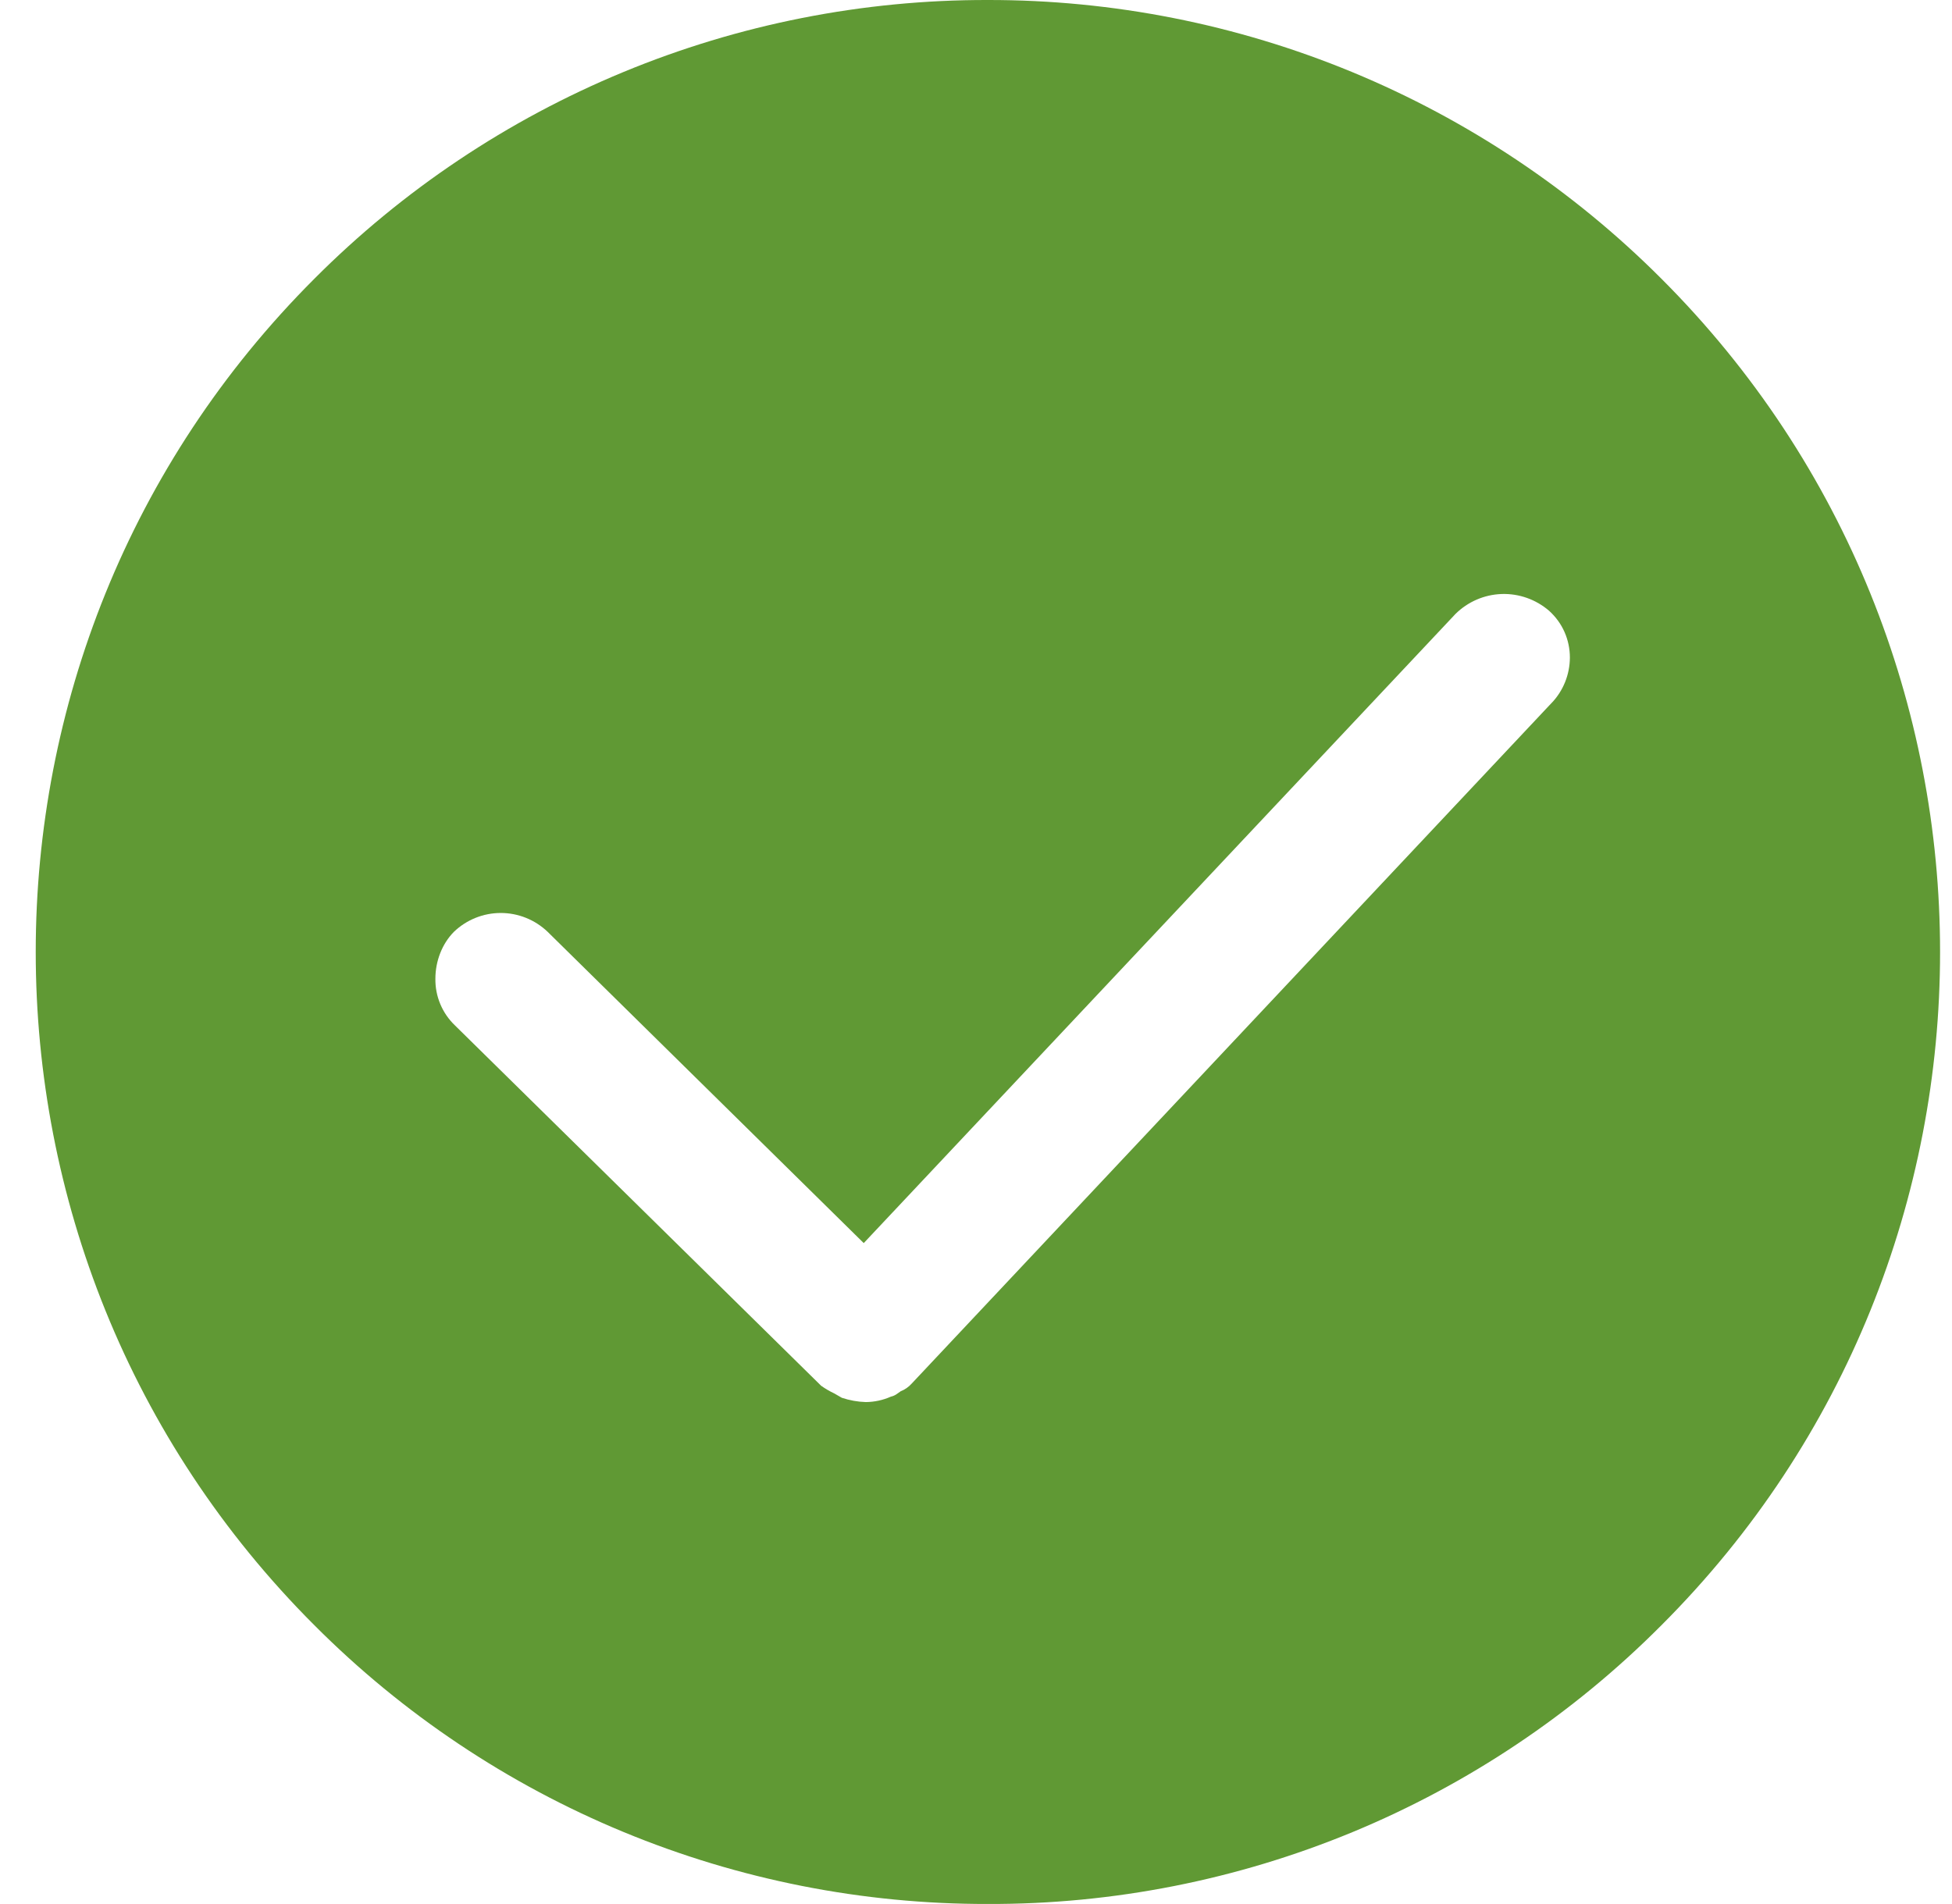 <svg width="41" height="40" viewBox="0 0 41 40" fill="none" xmlns="http://www.w3.org/2000/svg">
<path d="M34.895 5.854C33.039 3.995 30.834 2.521 28.406 1.516C25.979 0.512 23.377 -0.003 20.75 0C18.122 -0.005 15.52 0.509 13.092 1.514C10.665 2.518 8.46 3.993 6.605 5.854C-1.201 13.654 -1.201 26.345 6.605 34.145C8.46 36.006 10.665 37.481 13.092 38.485C15.52 39.49 18.122 40.004 20.75 39.999C23.378 40.007 25.981 39.493 28.409 38.489C30.837 37.484 33.041 36.008 34.895 34.145C42.701 26.345 42.701 13.654 34.895 5.854ZM32.584 14.774L19.148 29.068C19.085 29.138 19.007 29.193 18.918 29.228C18.85 29.274 18.805 29.32 18.712 29.341C18.546 29.415 18.367 29.453 18.186 29.455C18.015 29.45 17.845 29.419 17.682 29.365L17.522 29.273C17.426 29.228 17.335 29.174 17.248 29.113L9.557 21.543C9.424 21.416 9.319 21.264 9.248 21.094C9.177 20.925 9.142 20.743 9.145 20.559C9.145 20.193 9.285 19.827 9.535 19.575C9.799 19.322 10.152 19.18 10.518 19.18C10.885 19.18 11.237 19.322 11.502 19.575L18.142 26.115L30.57 12.899C30.829 12.642 31.175 12.492 31.54 12.479C31.905 12.467 32.261 12.593 32.538 12.832C32.675 12.956 32.786 13.107 32.861 13.277C32.936 13.446 32.974 13.63 32.974 13.815C32.972 14.174 32.833 14.518 32.584 14.775V14.774H32.584Z" fill="#609934"/>
</svg>
